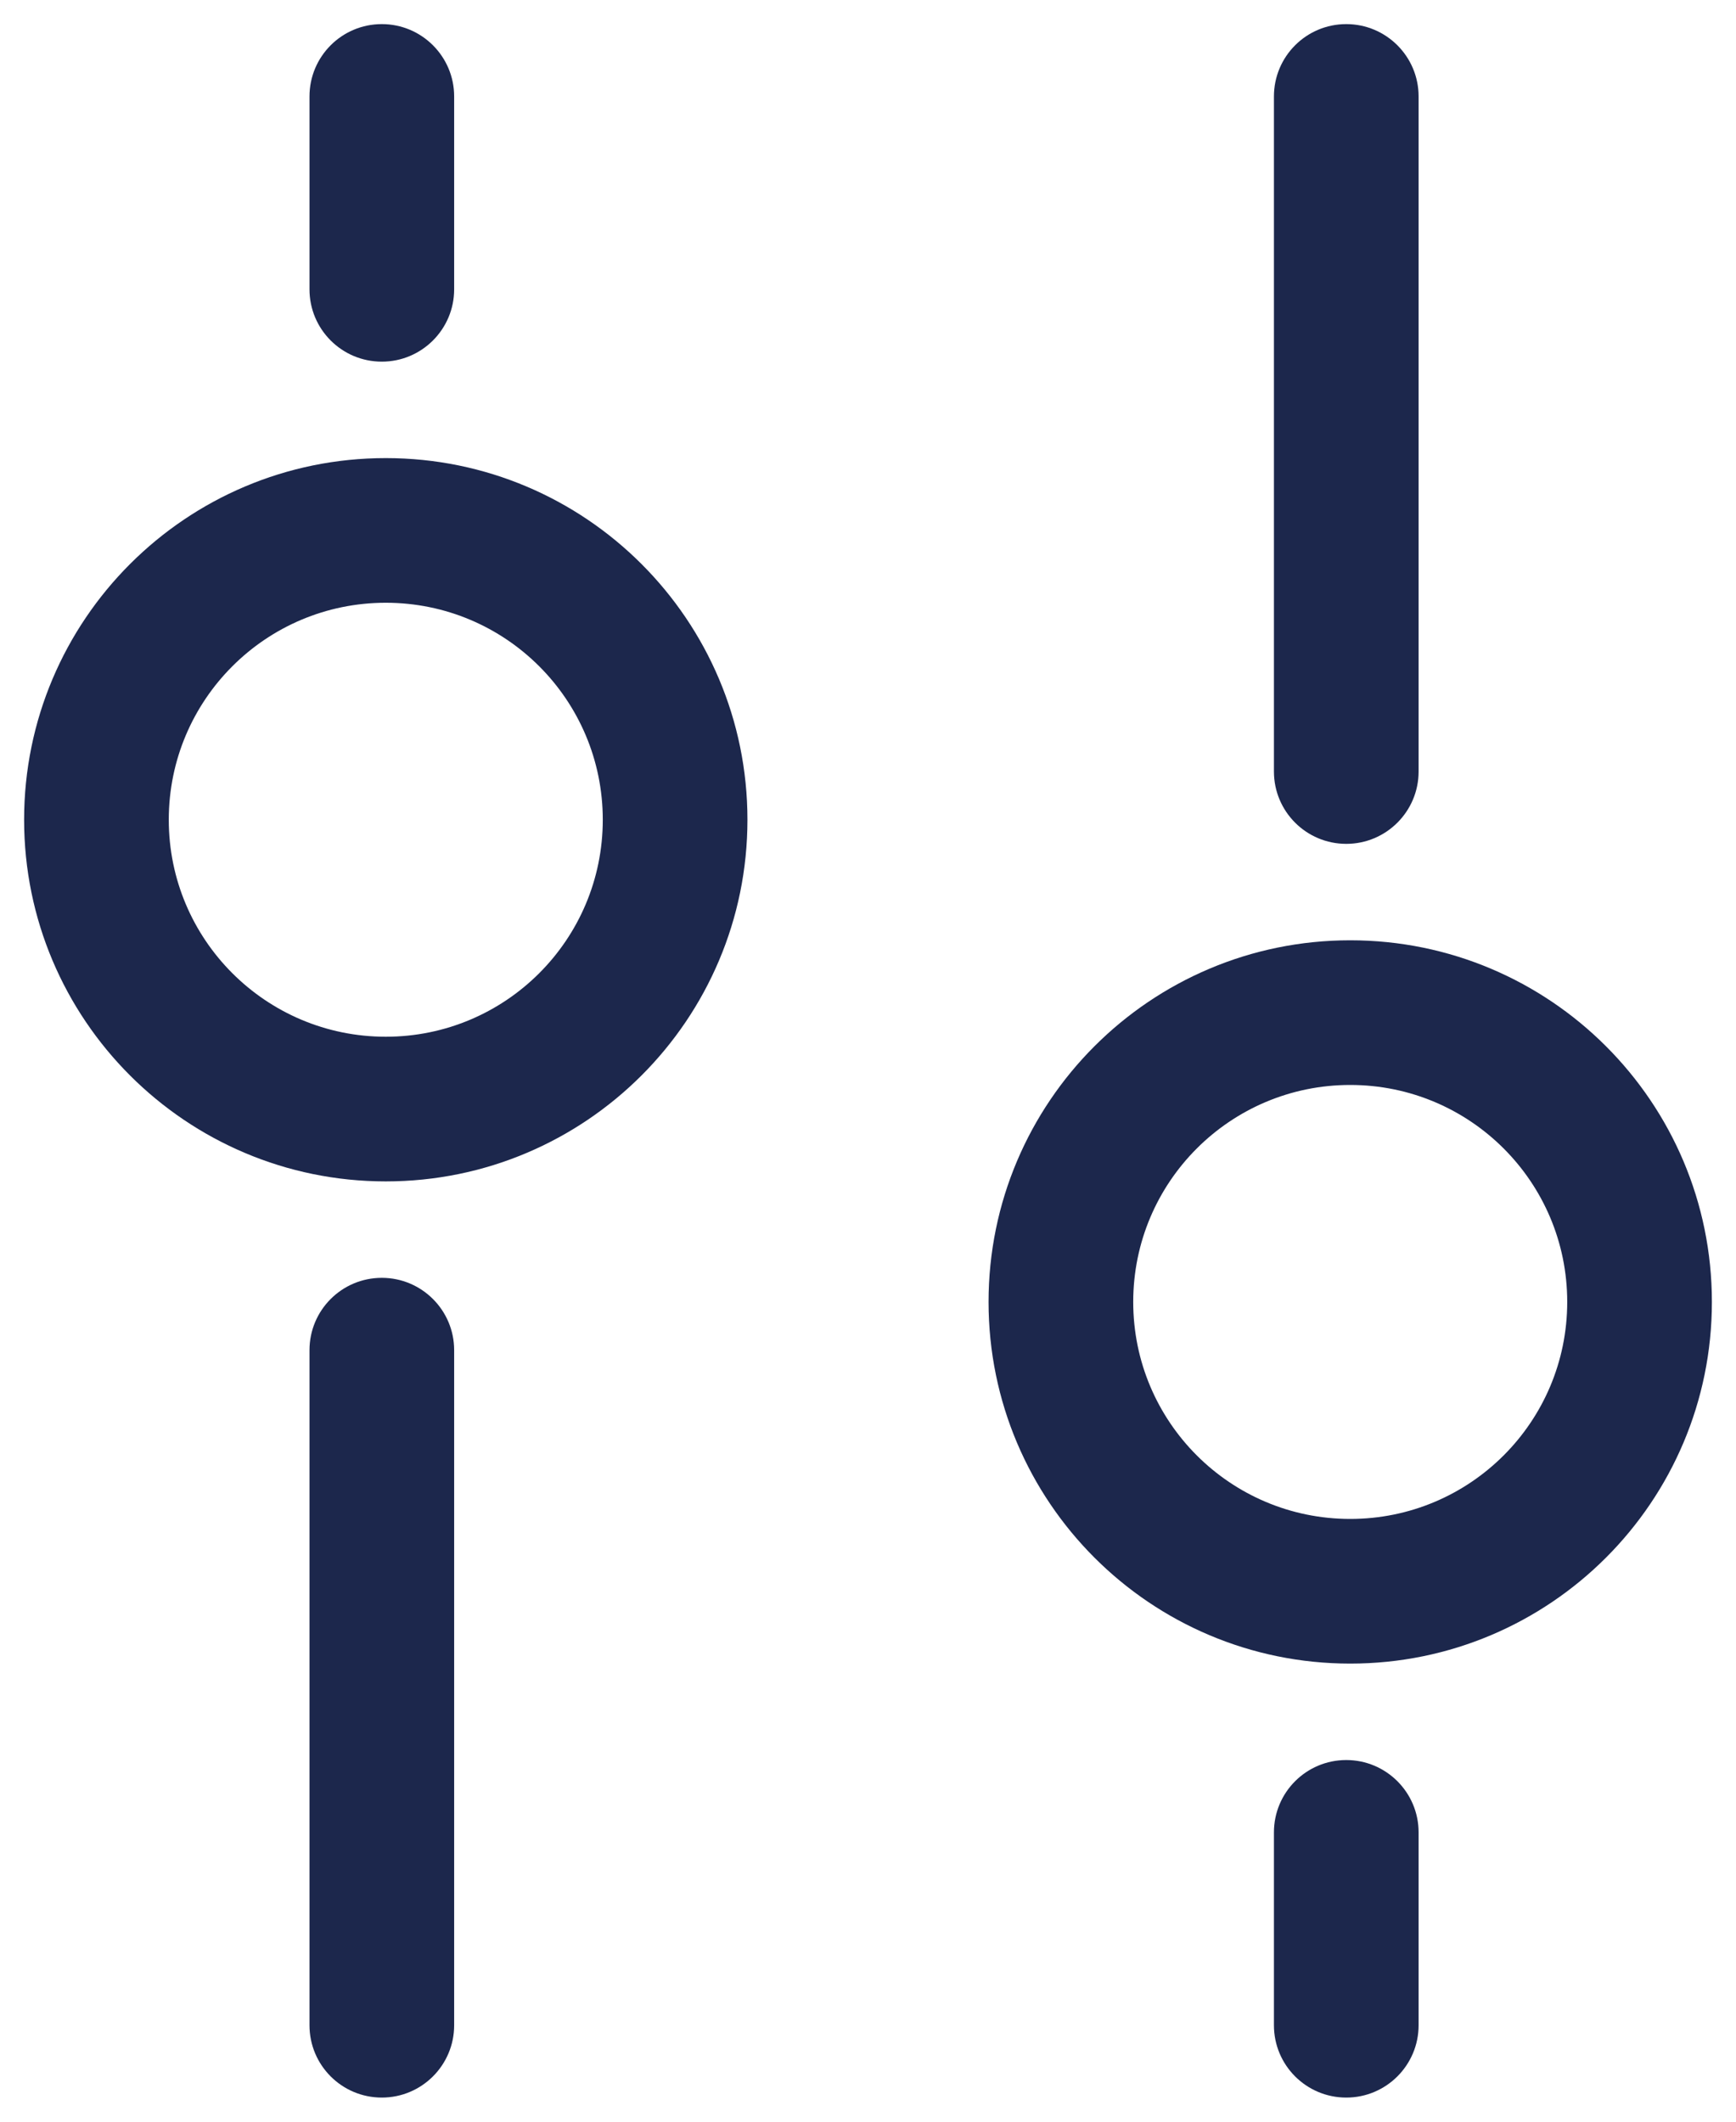 <svg width="18" height="22" viewBox="0 0 18 22" fill="none" xmlns="http://www.w3.org/2000/svg">
<path d="M13.959 8.75C13.544 8.75 13.209 8.414 13.209 8L13.209 1C13.209 0.586 13.544 0.25 13.959 0.25C14.373 0.25 14.709 0.586 14.709 1L14.709 8C14.709 8.414 14.373 8.75 13.959 8.75Z" fill="#1C274C"/>
<path fill-rule="evenodd" clip-rule="evenodd" d="M4 4.75C6.071 4.75 7.75 6.429 7.75 8.5C7.75 10.571 6.071 12.25 4 12.25C1.929 12.25 0.25 10.571 0.25 8.5C0.25 6.429 1.929 4.75 4 4.75ZM6.25 8.5C6.25 7.257 5.243 6.25 4 6.25C2.757 6.25 1.75 7.257 1.75 8.5C1.75 9.743 2.757 10.75 4 10.75C5.243 10.75 6.25 9.743 6.25 8.5Z" fill="#1C274C"/>
<path fill-rule="evenodd" clip-rule="evenodd" d="M14 17.25C16.071 17.25 17.75 15.571 17.75 13.5C17.75 11.429 16.071 9.75 14 9.75C11.929 9.75 10.25 11.429 10.25 13.5C10.25 15.571 11.929 17.25 14 17.25ZM16.25 13.5C16.25 14.743 15.243 15.75 14 15.75C12.757 15.75 11.75 14.743 11.75 13.5C11.75 12.257 12.757 11.25 14 11.25C15.243 11.25 16.25 12.257 16.25 13.5Z" fill="#1C274C"/>
<path d="M3.209 14C3.209 13.586 3.544 13.25 3.959 13.25C4.373 13.25 4.709 13.586 4.709 14V21C4.709 21.414 4.373 21.75 3.959 21.75C3.544 21.75 3.209 21.414 3.209 21V14Z" fill="#1C274C"/>
<path d="M13.959 21.75C13.544 21.75 13.209 21.414 13.209 21V19C13.209 18.586 13.544 18.25 13.959 18.25C14.373 18.25 14.709 18.586 14.709 19V21C14.709 21.414 14.373 21.75 13.959 21.75Z" fill="#1C274C"/>
<path d="M3.209 1C3.209 0.586 3.544 0.25 3.959 0.25C4.373 0.25 4.709 0.586 4.709 1V3C4.709 3.414 4.373 3.75 3.959 3.75C3.544 3.75 3.209 3.414 3.209 3V1Z" fill="#1C274C"/>
</svg>
